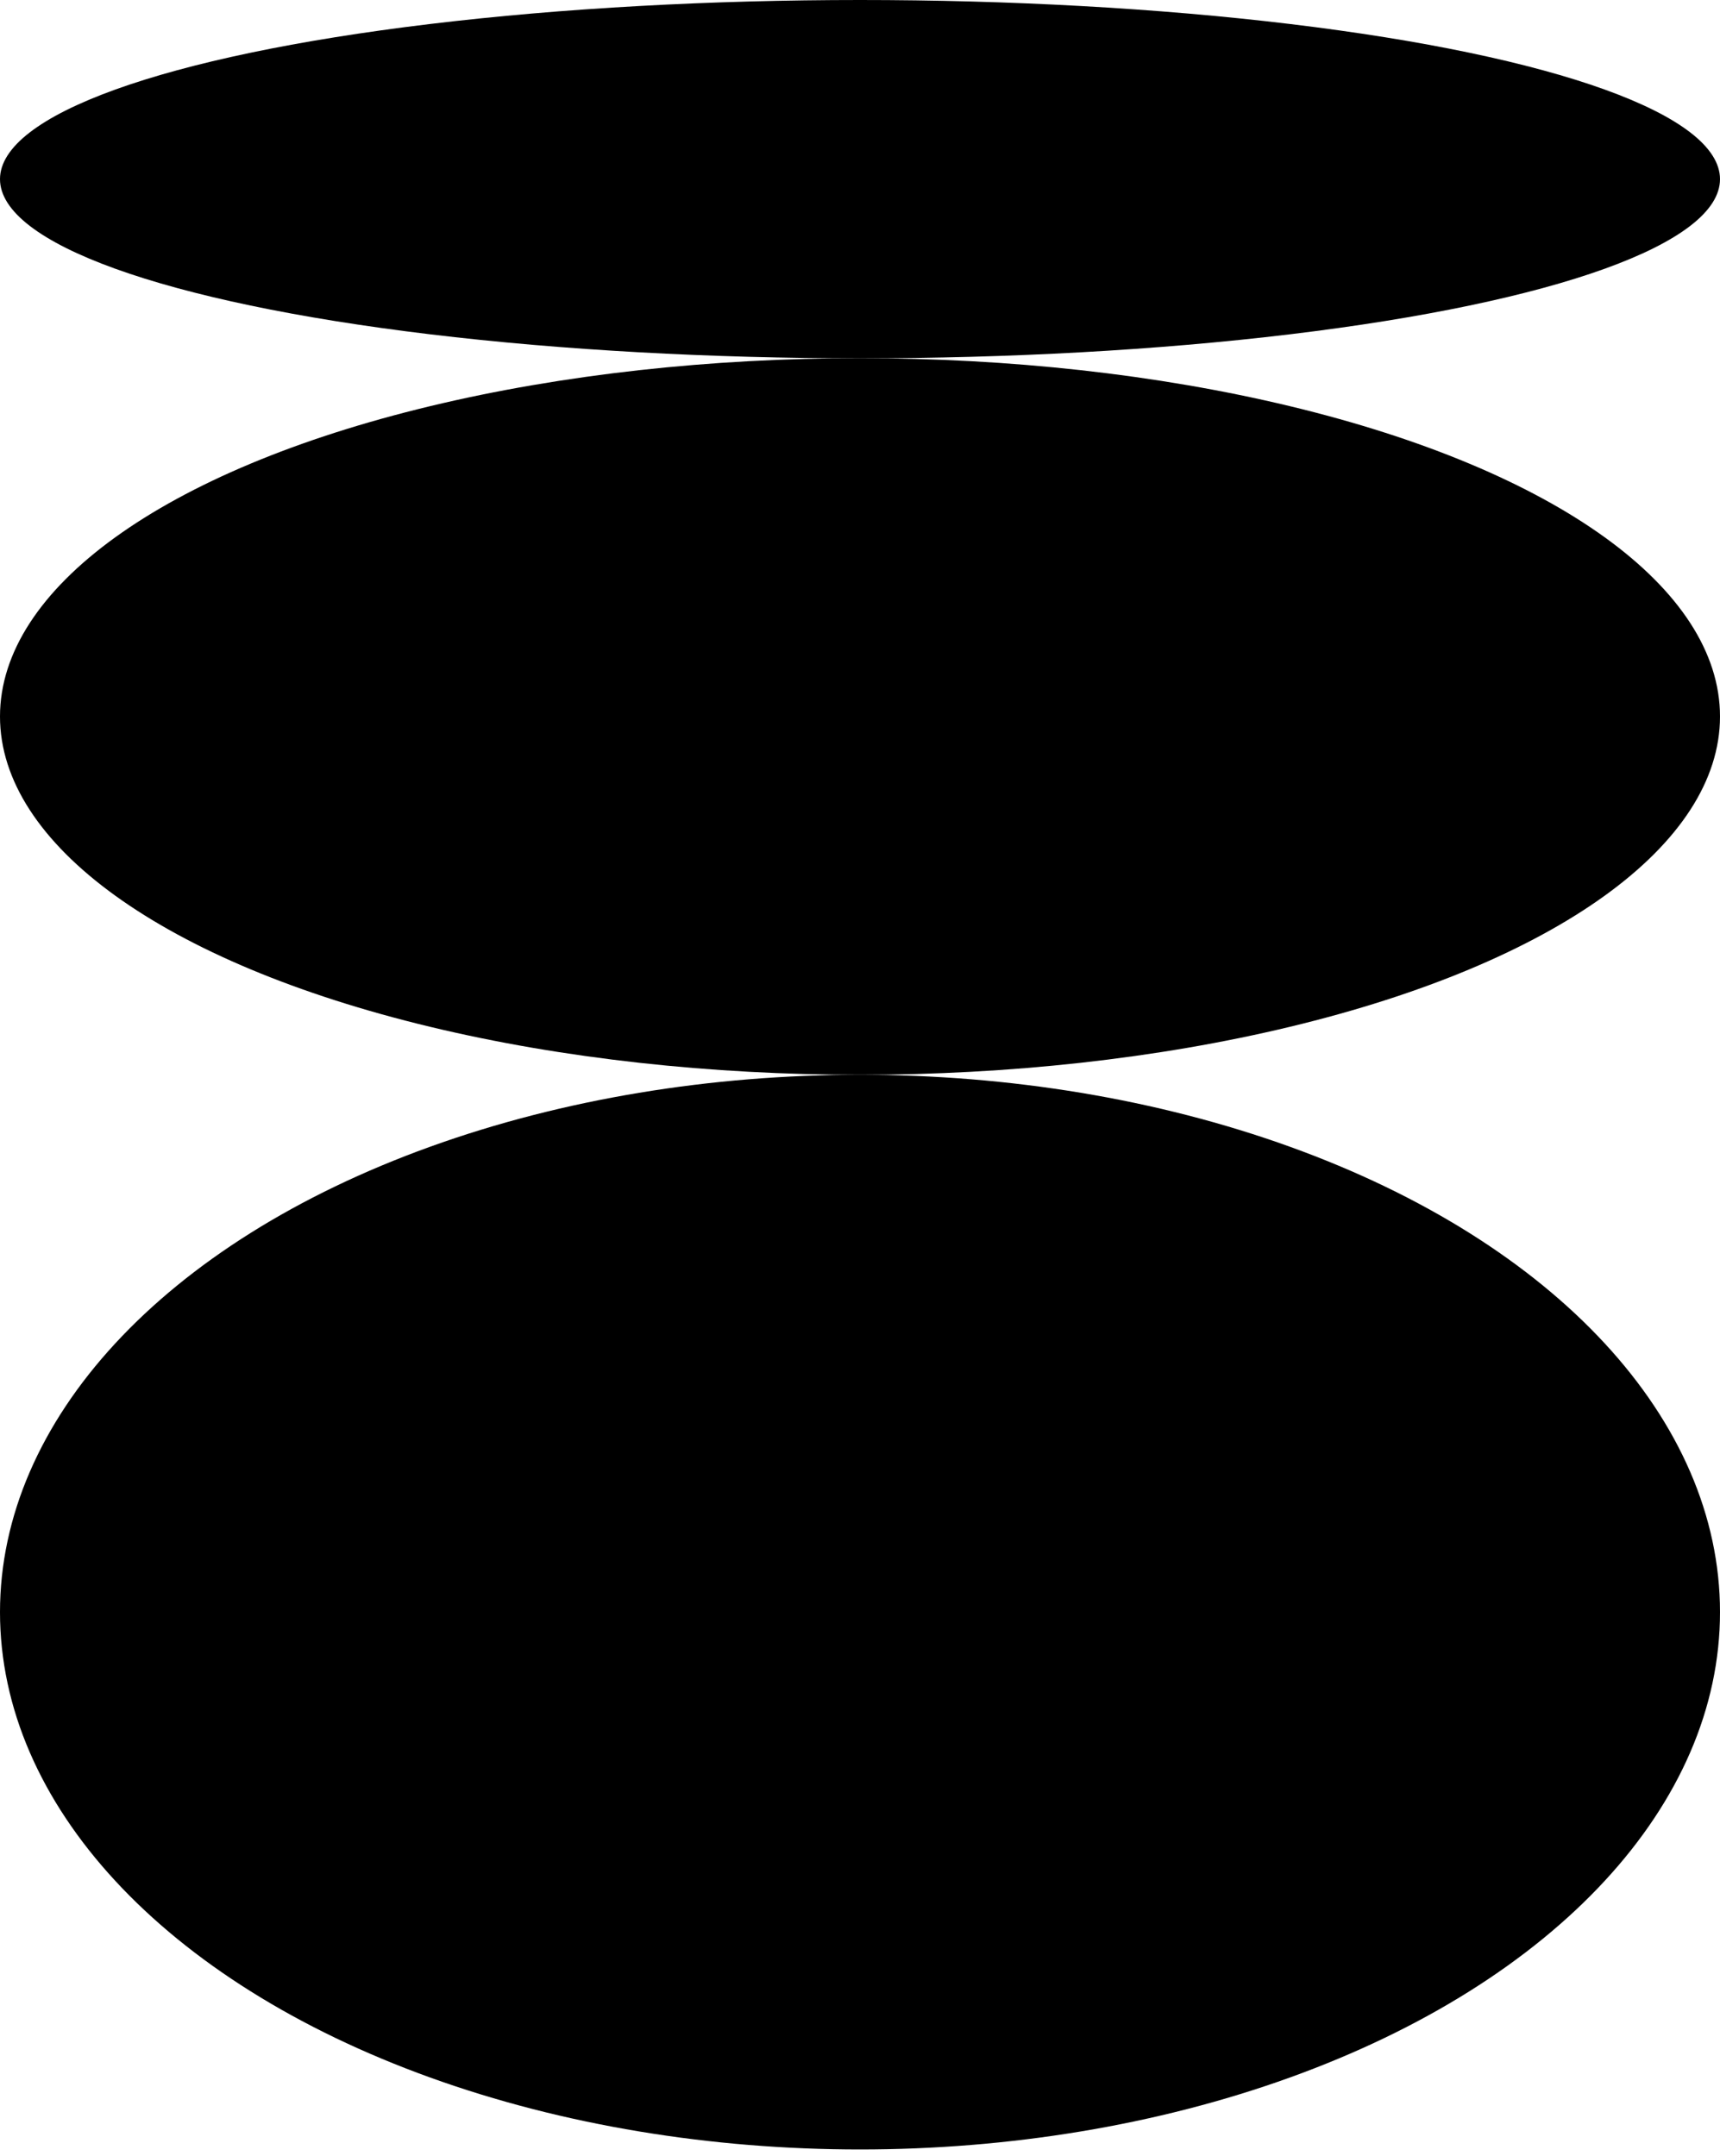 <?xml version="1.0" encoding="UTF-8"?>
<svg id="Layer_3" data-name="Layer 3" xmlns="http://www.w3.org/2000/svg" viewBox="0 0 150 188">
  <ellipse cx="75" cy="140.56" rx="75" ry="46.85"/>
  <ellipse cx="75" cy="62.47" rx="75" ry="31.24"/>
  <ellipse cx="75" cy="15.62" rx="75" ry="15.62"/>
</svg>